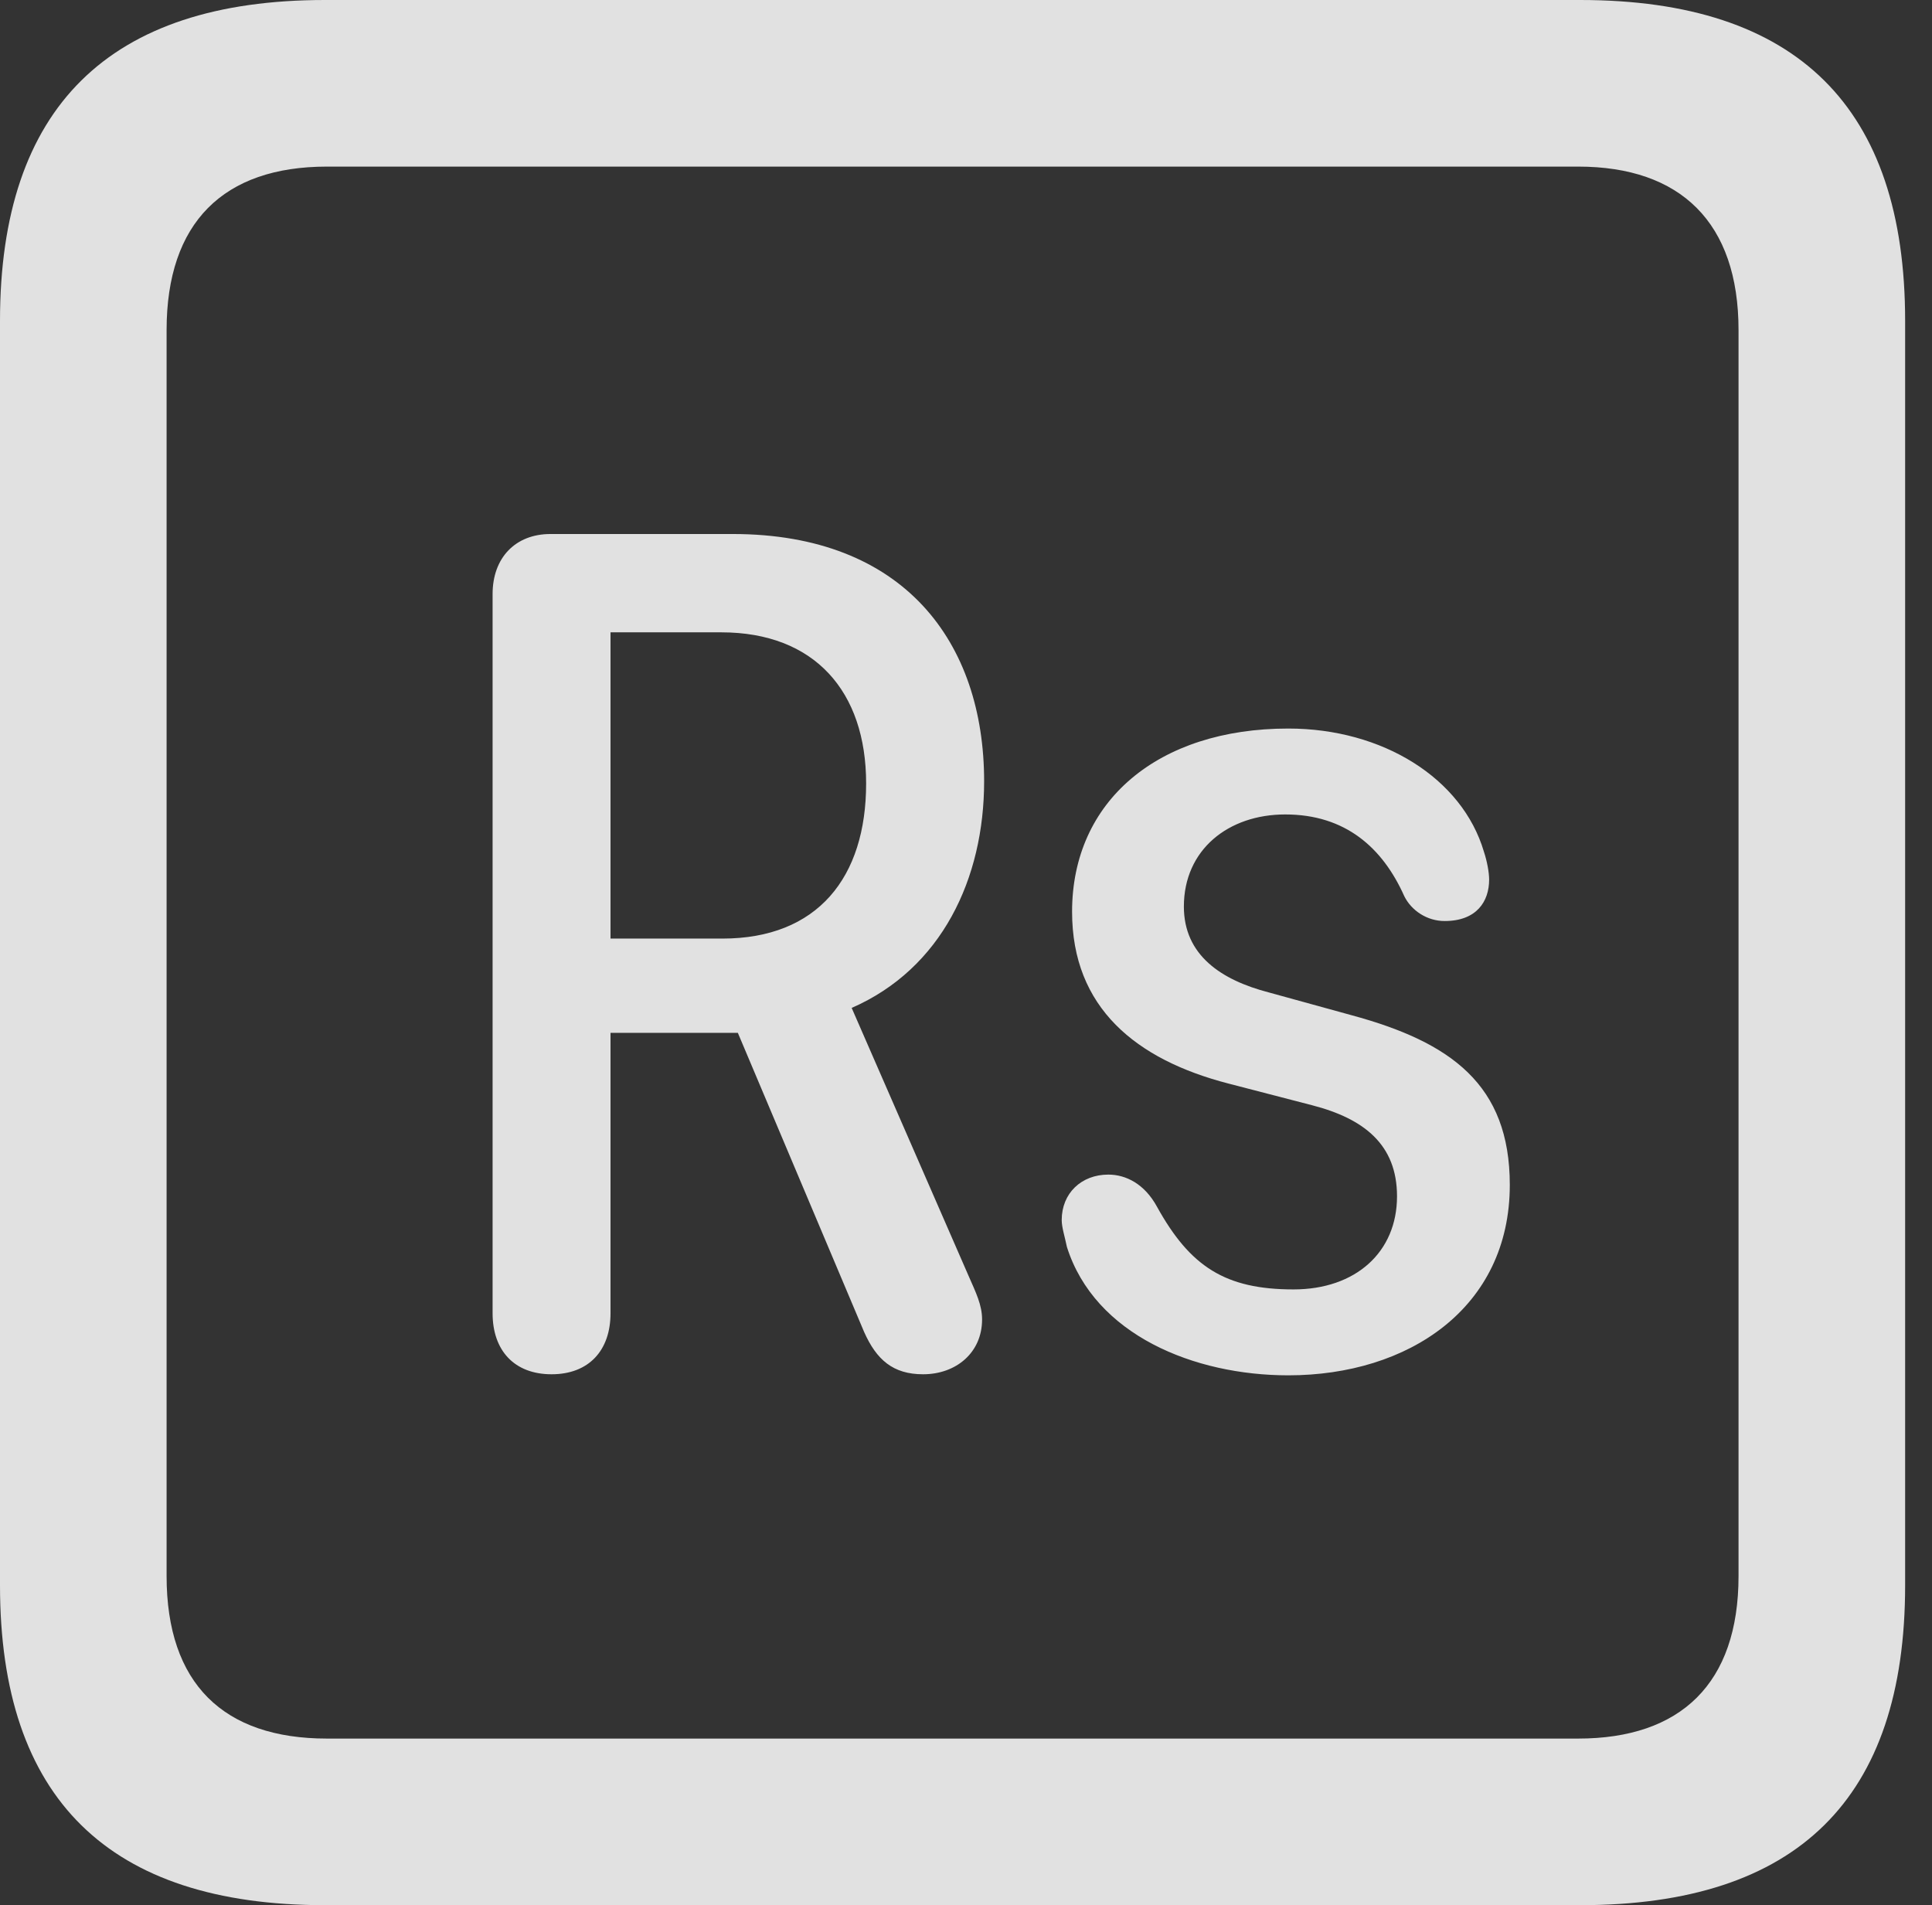 <?xml version="1.0" encoding="UTF-8"?>
<!--Generator: Apple Native CoreSVG 326-->
<!DOCTYPE svg
PUBLIC "-//W3C//DTD SVG 1.1//EN"
       "http://www.w3.org/Graphics/SVG/1.1/DTD/svg11.dtd">
<svg version="1.1" xmlns="http://www.w3.org/2000/svg" xmlns:xlink="http://www.w3.org/1999/xlink" viewBox="0 0 25.525 25.17">
 <rect x="0" y="0" width="25.525" height="25.17" fill="#333333" stroke="none"/>
 <g>
  <rect height="25.17" opacity="0" width="25.525" x="0" y="0"/>
  <path d="M4.293 25.17L20.877 25.17C23.748 25.17 25.17 23.762 25.17 20.945L25.17 4.238C25.17 1.422 23.748 0 20.877 0L4.293 0C1.436 0 0 1.422 0 4.238L0 20.945C0 23.762 1.436 25.17 4.293 25.17ZM4.32 22.969C2.953 22.969 2.201 22.244 2.201 20.822L2.201 4.361C2.201 2.939 2.953 2.201 4.32 2.201L20.85 2.201C22.203 2.201 22.969 2.939 22.969 4.361L22.969 20.822C22.969 22.244 22.203 22.969 20.85 22.969Z" fill="white" fill-opacity="0.85"/>
  <path d="M7.287 18.156C7.779 18.156 8.066 17.842 8.066 17.35L8.066 13.645L9.748 13.645L11.416 17.596C11.58 17.965 11.799 18.156 12.195 18.156C12.633 18.156 12.975 17.869 12.975 17.432C12.975 17.24 12.893 17.076 12.797 16.857L11.252 13.316C12.441 12.797 13.002 11.607 13.002 10.322C13.002 8.49 11.949 7.055 9.68 7.055L7.273 7.055C6.809 7.055 6.508 7.369 6.508 7.848L6.508 17.35C6.508 17.842 6.795 18.156 7.287 18.156ZM8.066 12.4L8.066 8.354L9.529 8.354C10.76 8.354 11.443 9.133 11.443 10.35C11.443 11.594 10.801 12.4 9.543 12.4ZM17.021 18.17C18.607 18.17 19.947 17.281 19.947 15.654C19.947 14.328 19.168 13.768 17.855 13.412L16.762 13.111C16.133 12.947 15.641 12.619 15.641 11.977C15.641 11.225 16.229 10.76 16.98 10.76C17.773 10.76 18.266 11.197 18.553 11.84C18.648 12.031 18.854 12.168 19.086 12.168C19.51 12.168 19.674 11.908 19.674 11.621C19.674 11.525 19.646 11.375 19.605 11.252C19.318 10.281 18.266 9.625 17.021 9.625C15.299 9.625 14.164 10.582 14.164 12.045C14.164 13.316 15.012 14 16.229 14.315L17.336 14.602C18.02 14.779 18.457 15.121 18.457 15.805C18.457 16.543 17.91 17.035 17.09 17.035C16.188 17.035 15.723 16.734 15.285 15.941C15.121 15.641 14.875 15.518 14.643 15.518C14.287 15.518 14.027 15.764 14.027 16.119C14.027 16.215 14.068 16.338 14.096 16.475C14.465 17.637 15.777 18.17 17.021 18.17Z" fill="white" fill-opacity="0.85"/>
 </g>
</svg>
